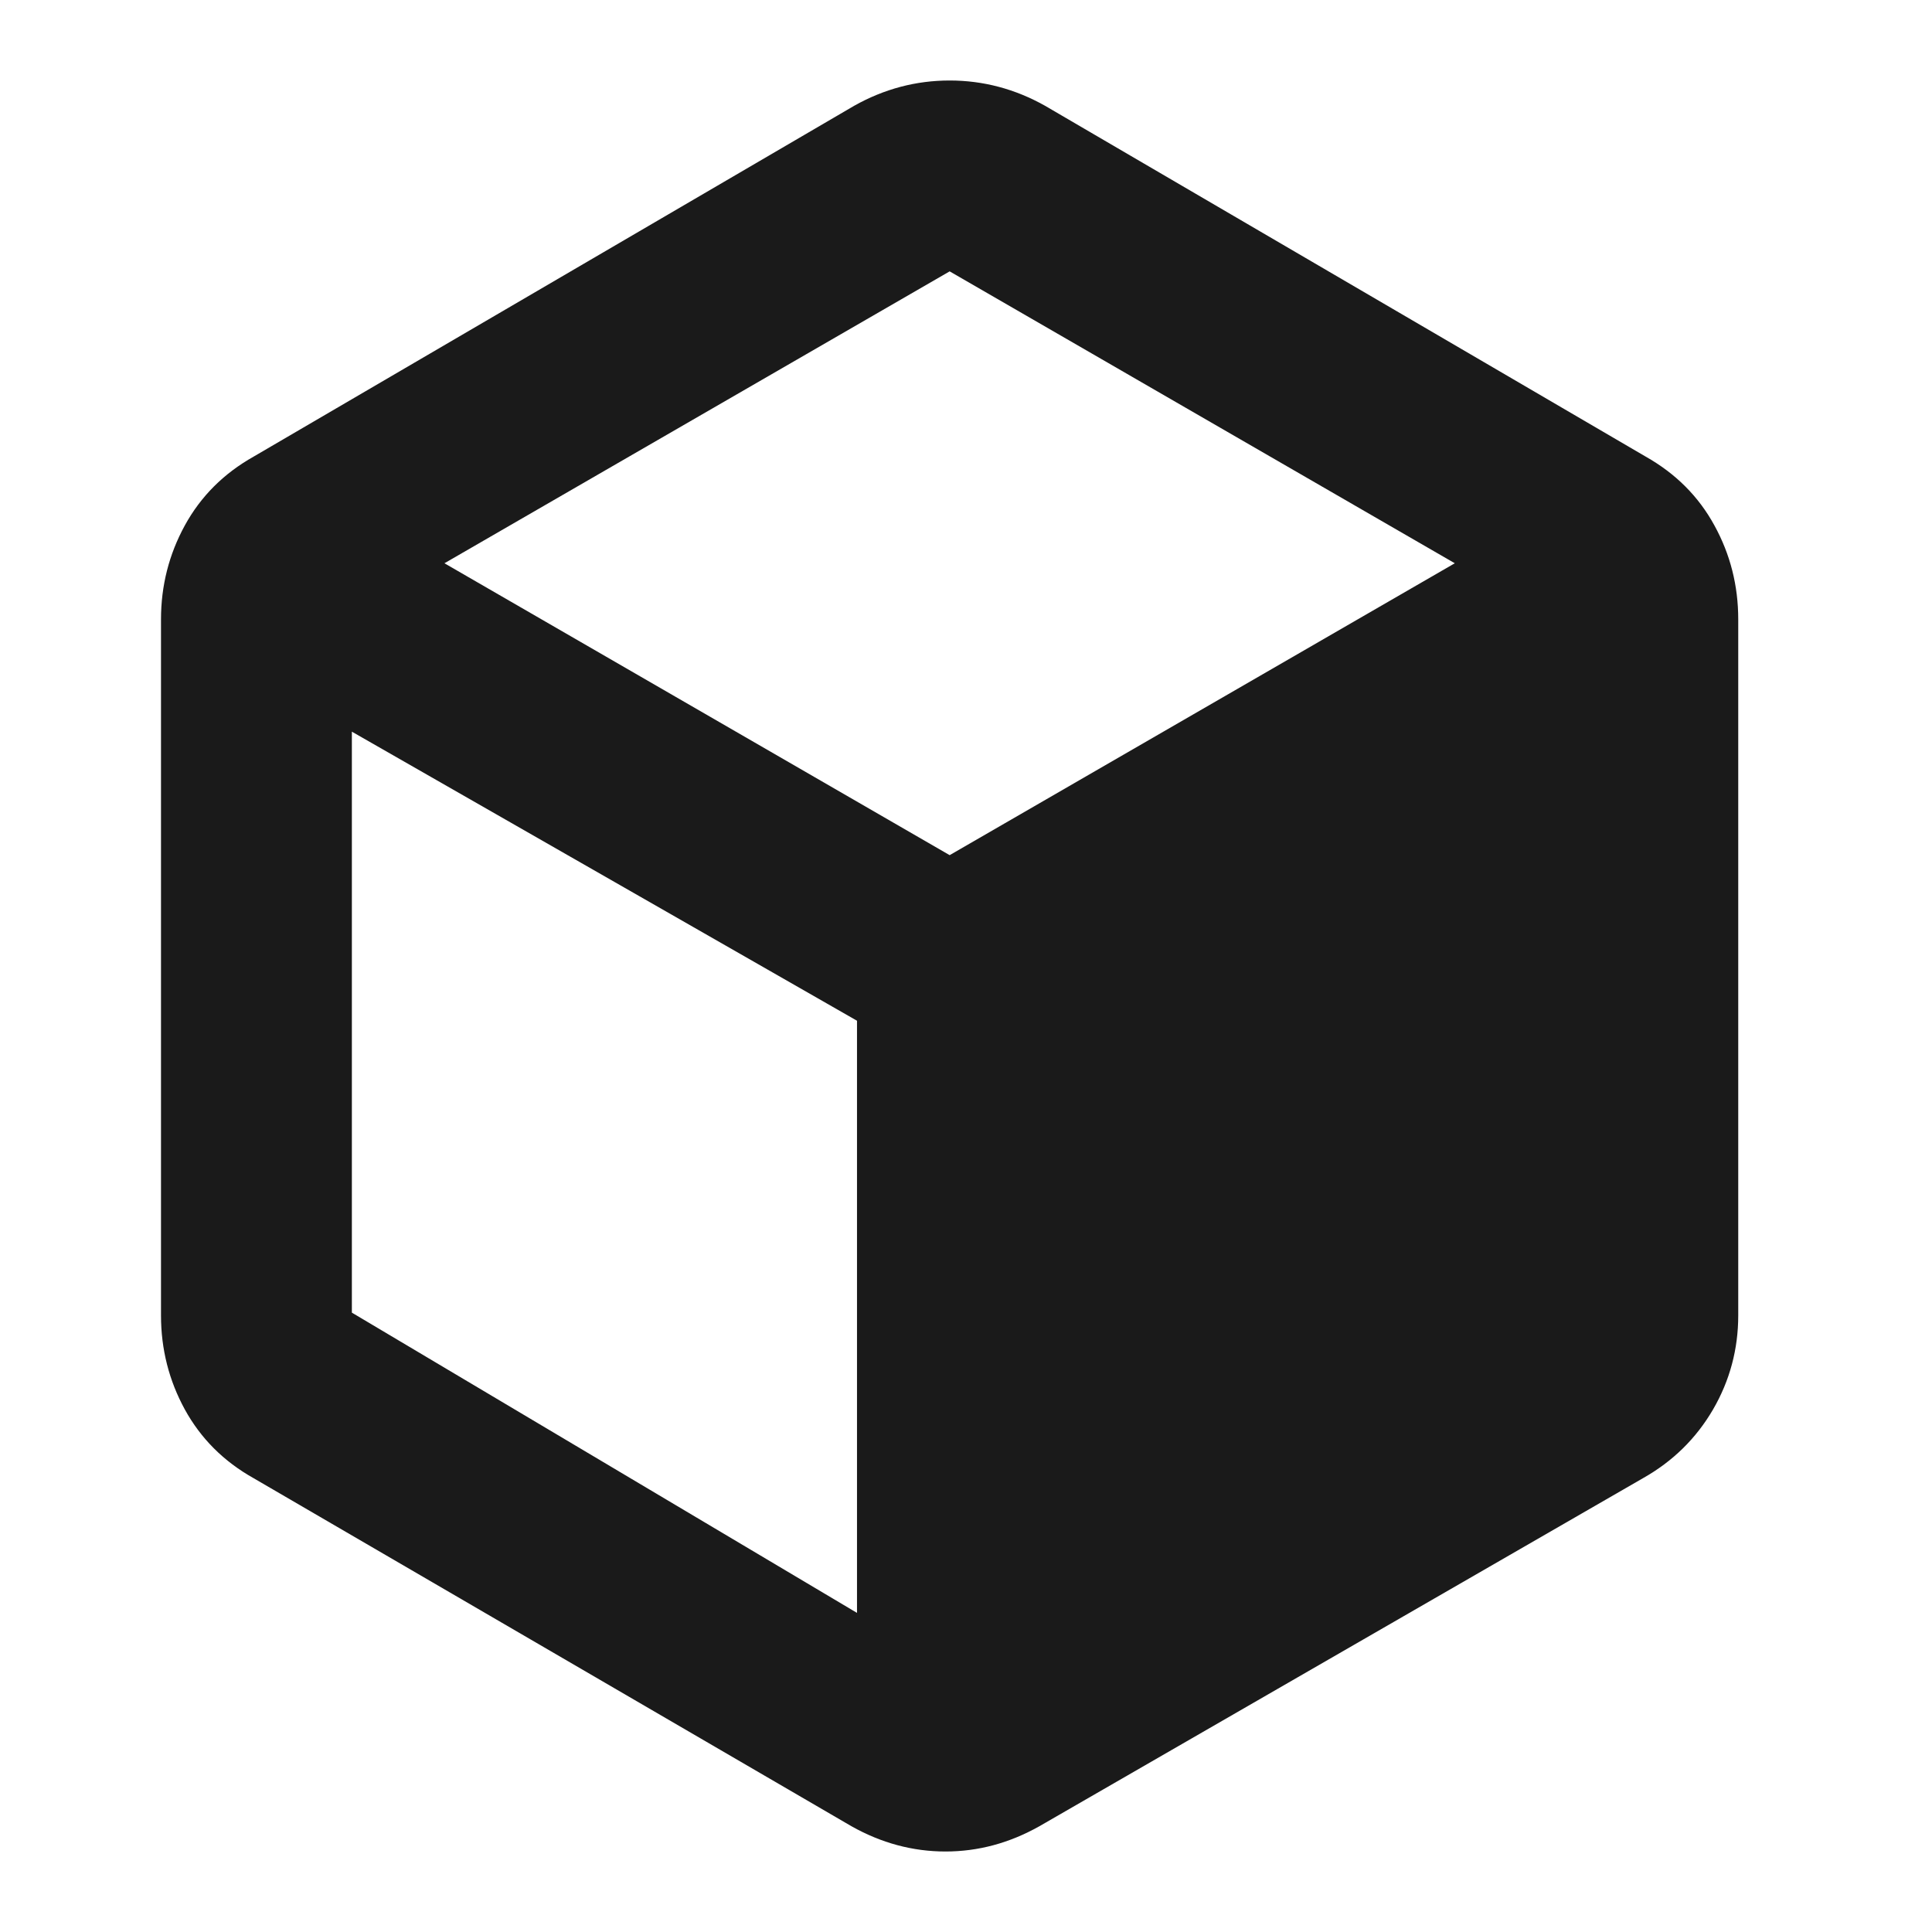 <svg width="24" height="24" viewBox="0 0 24 24" fill="none" xmlns="http://www.w3.org/2000/svg">
<path d="M10.577 22.686L3.151 18.363C2.778 18.154 2.494 17.869 2.296 17.509C2.099 17.149 2 16.759 2 16.341V7.694C2 7.276 2.099 6.887 2.296 6.527C2.494 6.166 2.778 5.882 3.151 5.672L10.611 1.314C10.983 1.105 11.378 1 11.797 1C12.215 1 12.61 1.105 12.982 1.314L20.443 5.672C20.815 5.882 21.1 6.166 21.297 6.527C21.495 6.887 21.593 7.276 21.593 7.694V16.341C21.593 16.759 21.489 17.149 21.28 17.509C21.07 17.869 20.78 18.154 20.409 18.363L12.912 22.686C12.541 22.895 12.152 23 11.745 23C11.338 23 10.948 22.895 10.577 22.686ZM10.646 20.036V12.68L4.371 9.089V16.306L10.646 20.036ZM11.797 10.623L18.072 6.997L11.797 3.371L5.521 6.997L11.797 10.623Z" fill="#1A1A1A"/>
</svg>
